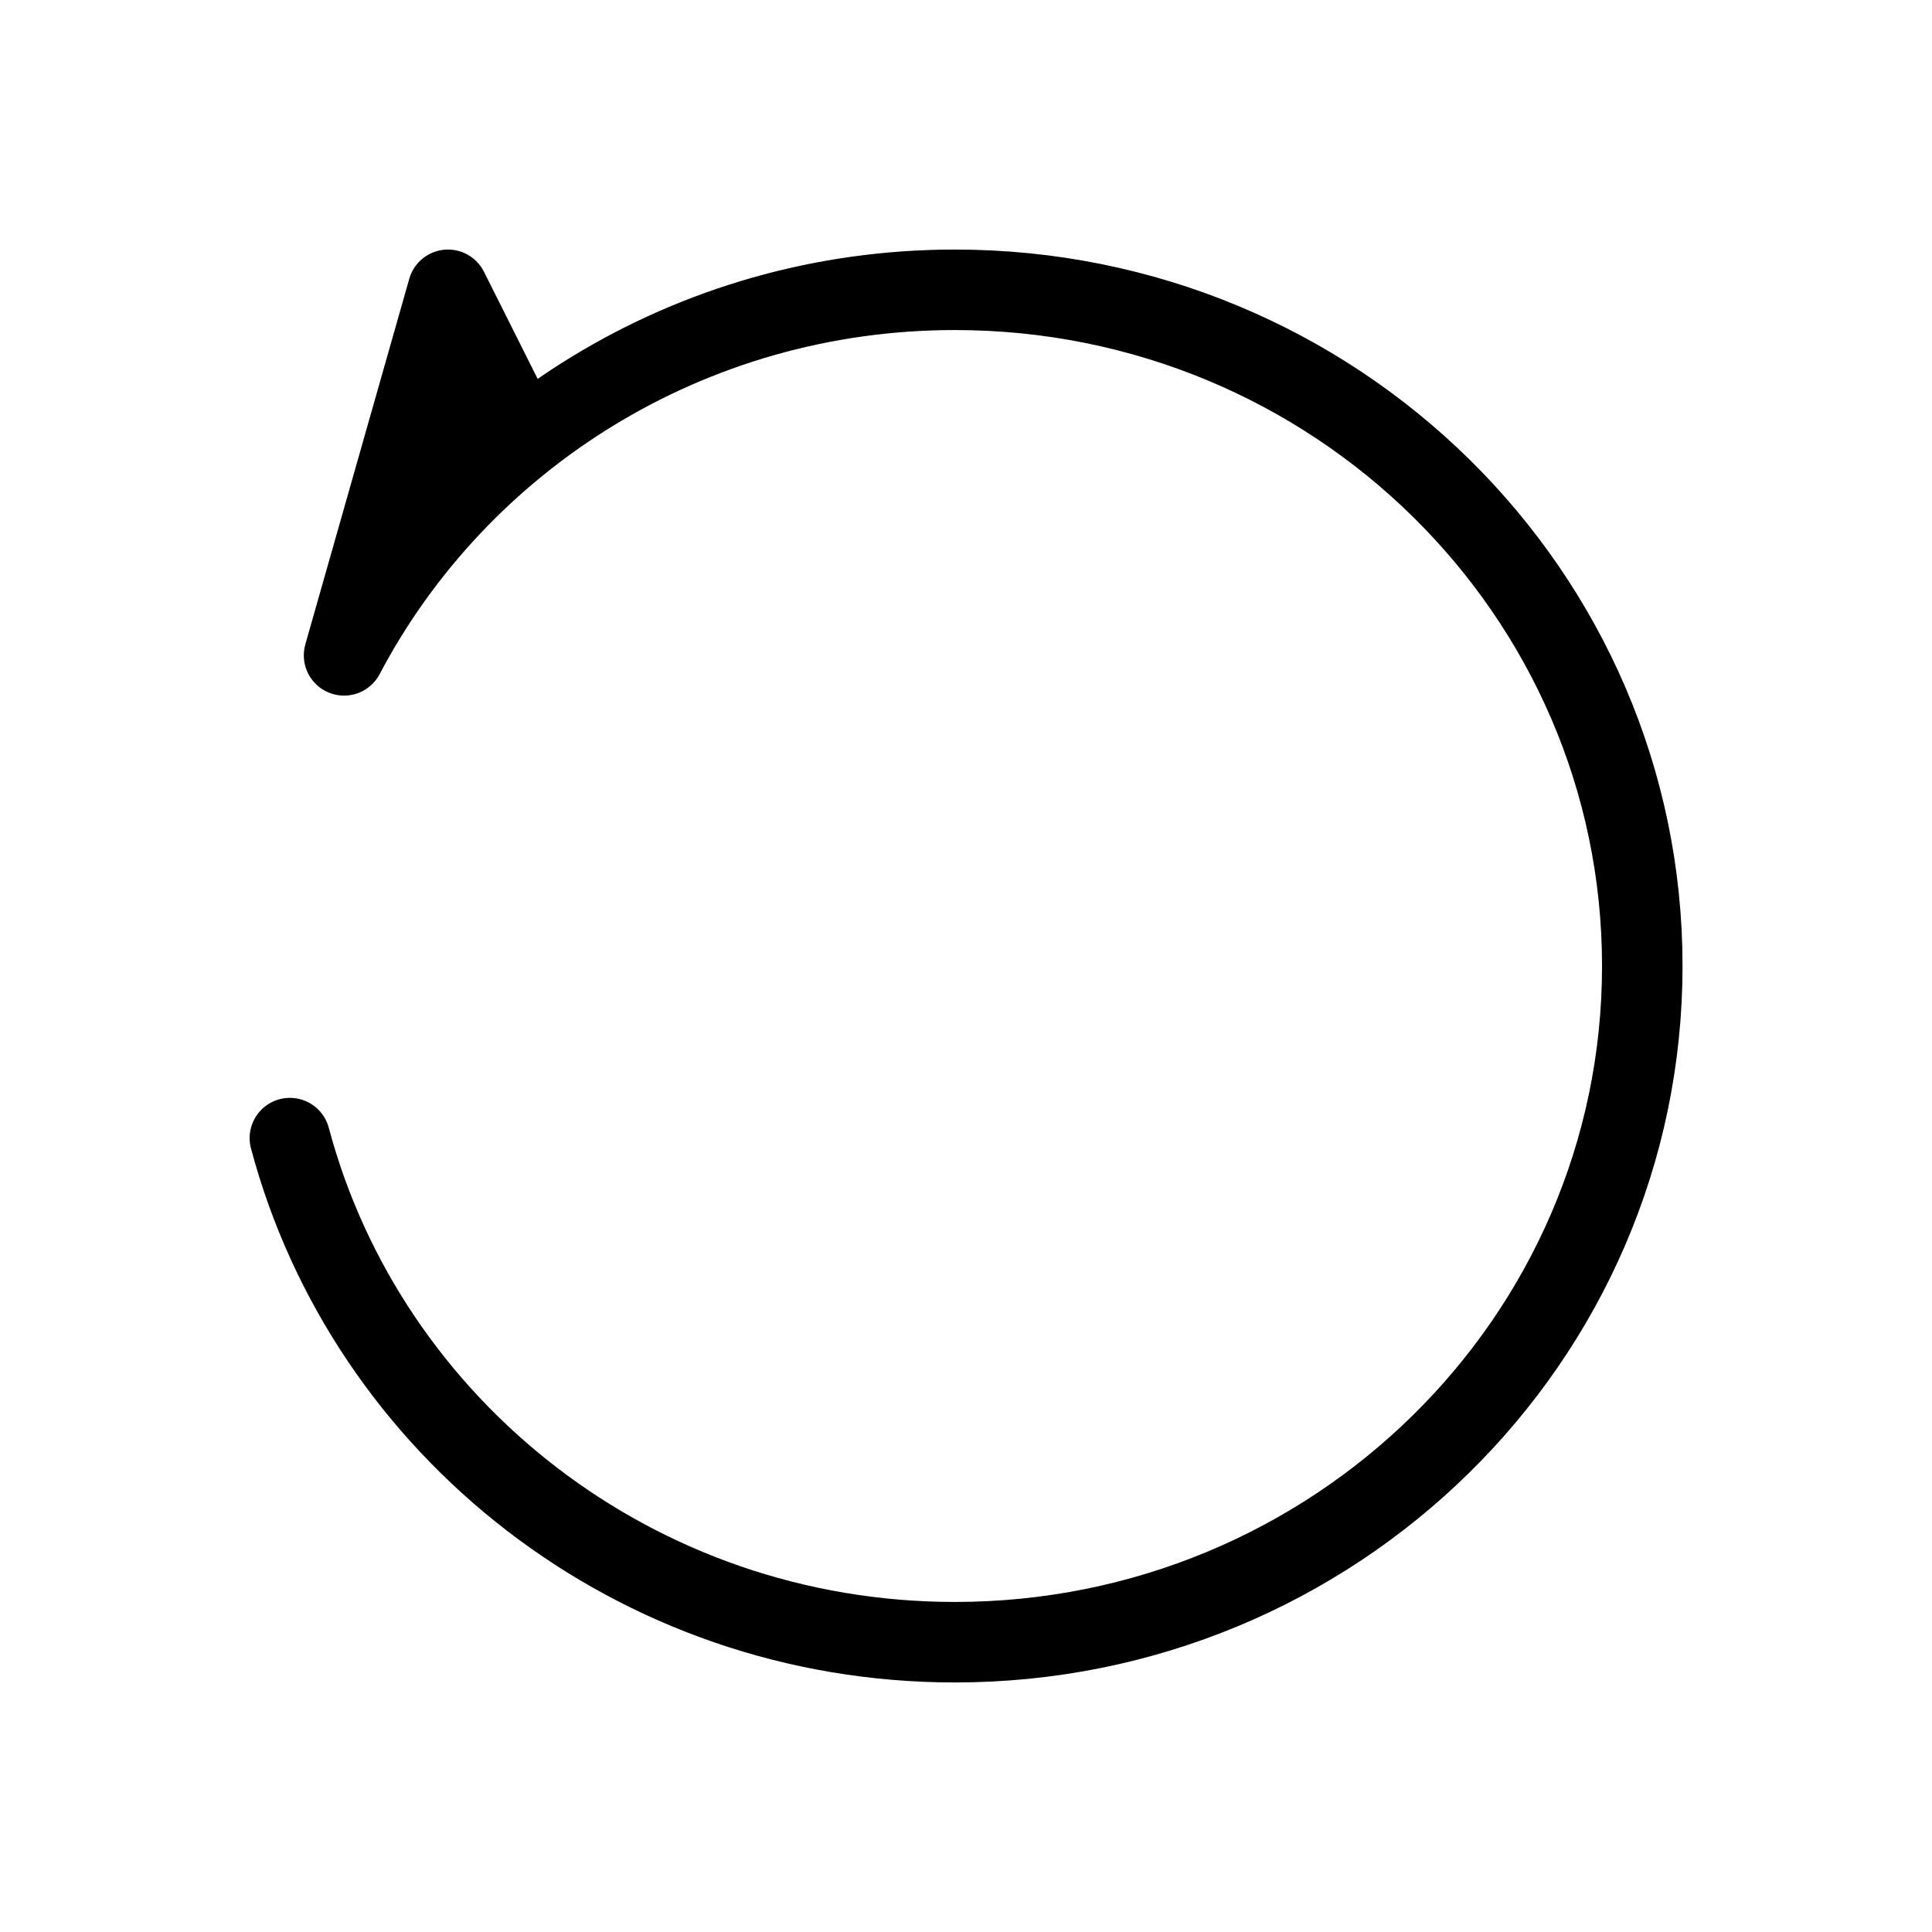 <svg width="24" height="24" viewBox="0 0 24 24" fill="none" xmlns="http://www.w3.org/2000/svg">
<path d="M3.601 14.138C4.562 17.742 7.896 20.4 11.861 20.4C16.577 20.4 20.401 16.639 20.401 12C20.401 7.361 16.577 3.6 11.861 3.6C8.559 3.6 5.695 5.443 4.274 8.141L5.565 3.6L6.359 5.184L5.565 5.62" stroke="black" stroke-linecap="round" stroke-linejoin="round"/>
<path fill-rule="evenodd" clip-rule="evenodd" d="M5.53 4.2L6.193 5.192L4.811 6.767L5.53 4.2Z" fill="black"/>
</svg>
